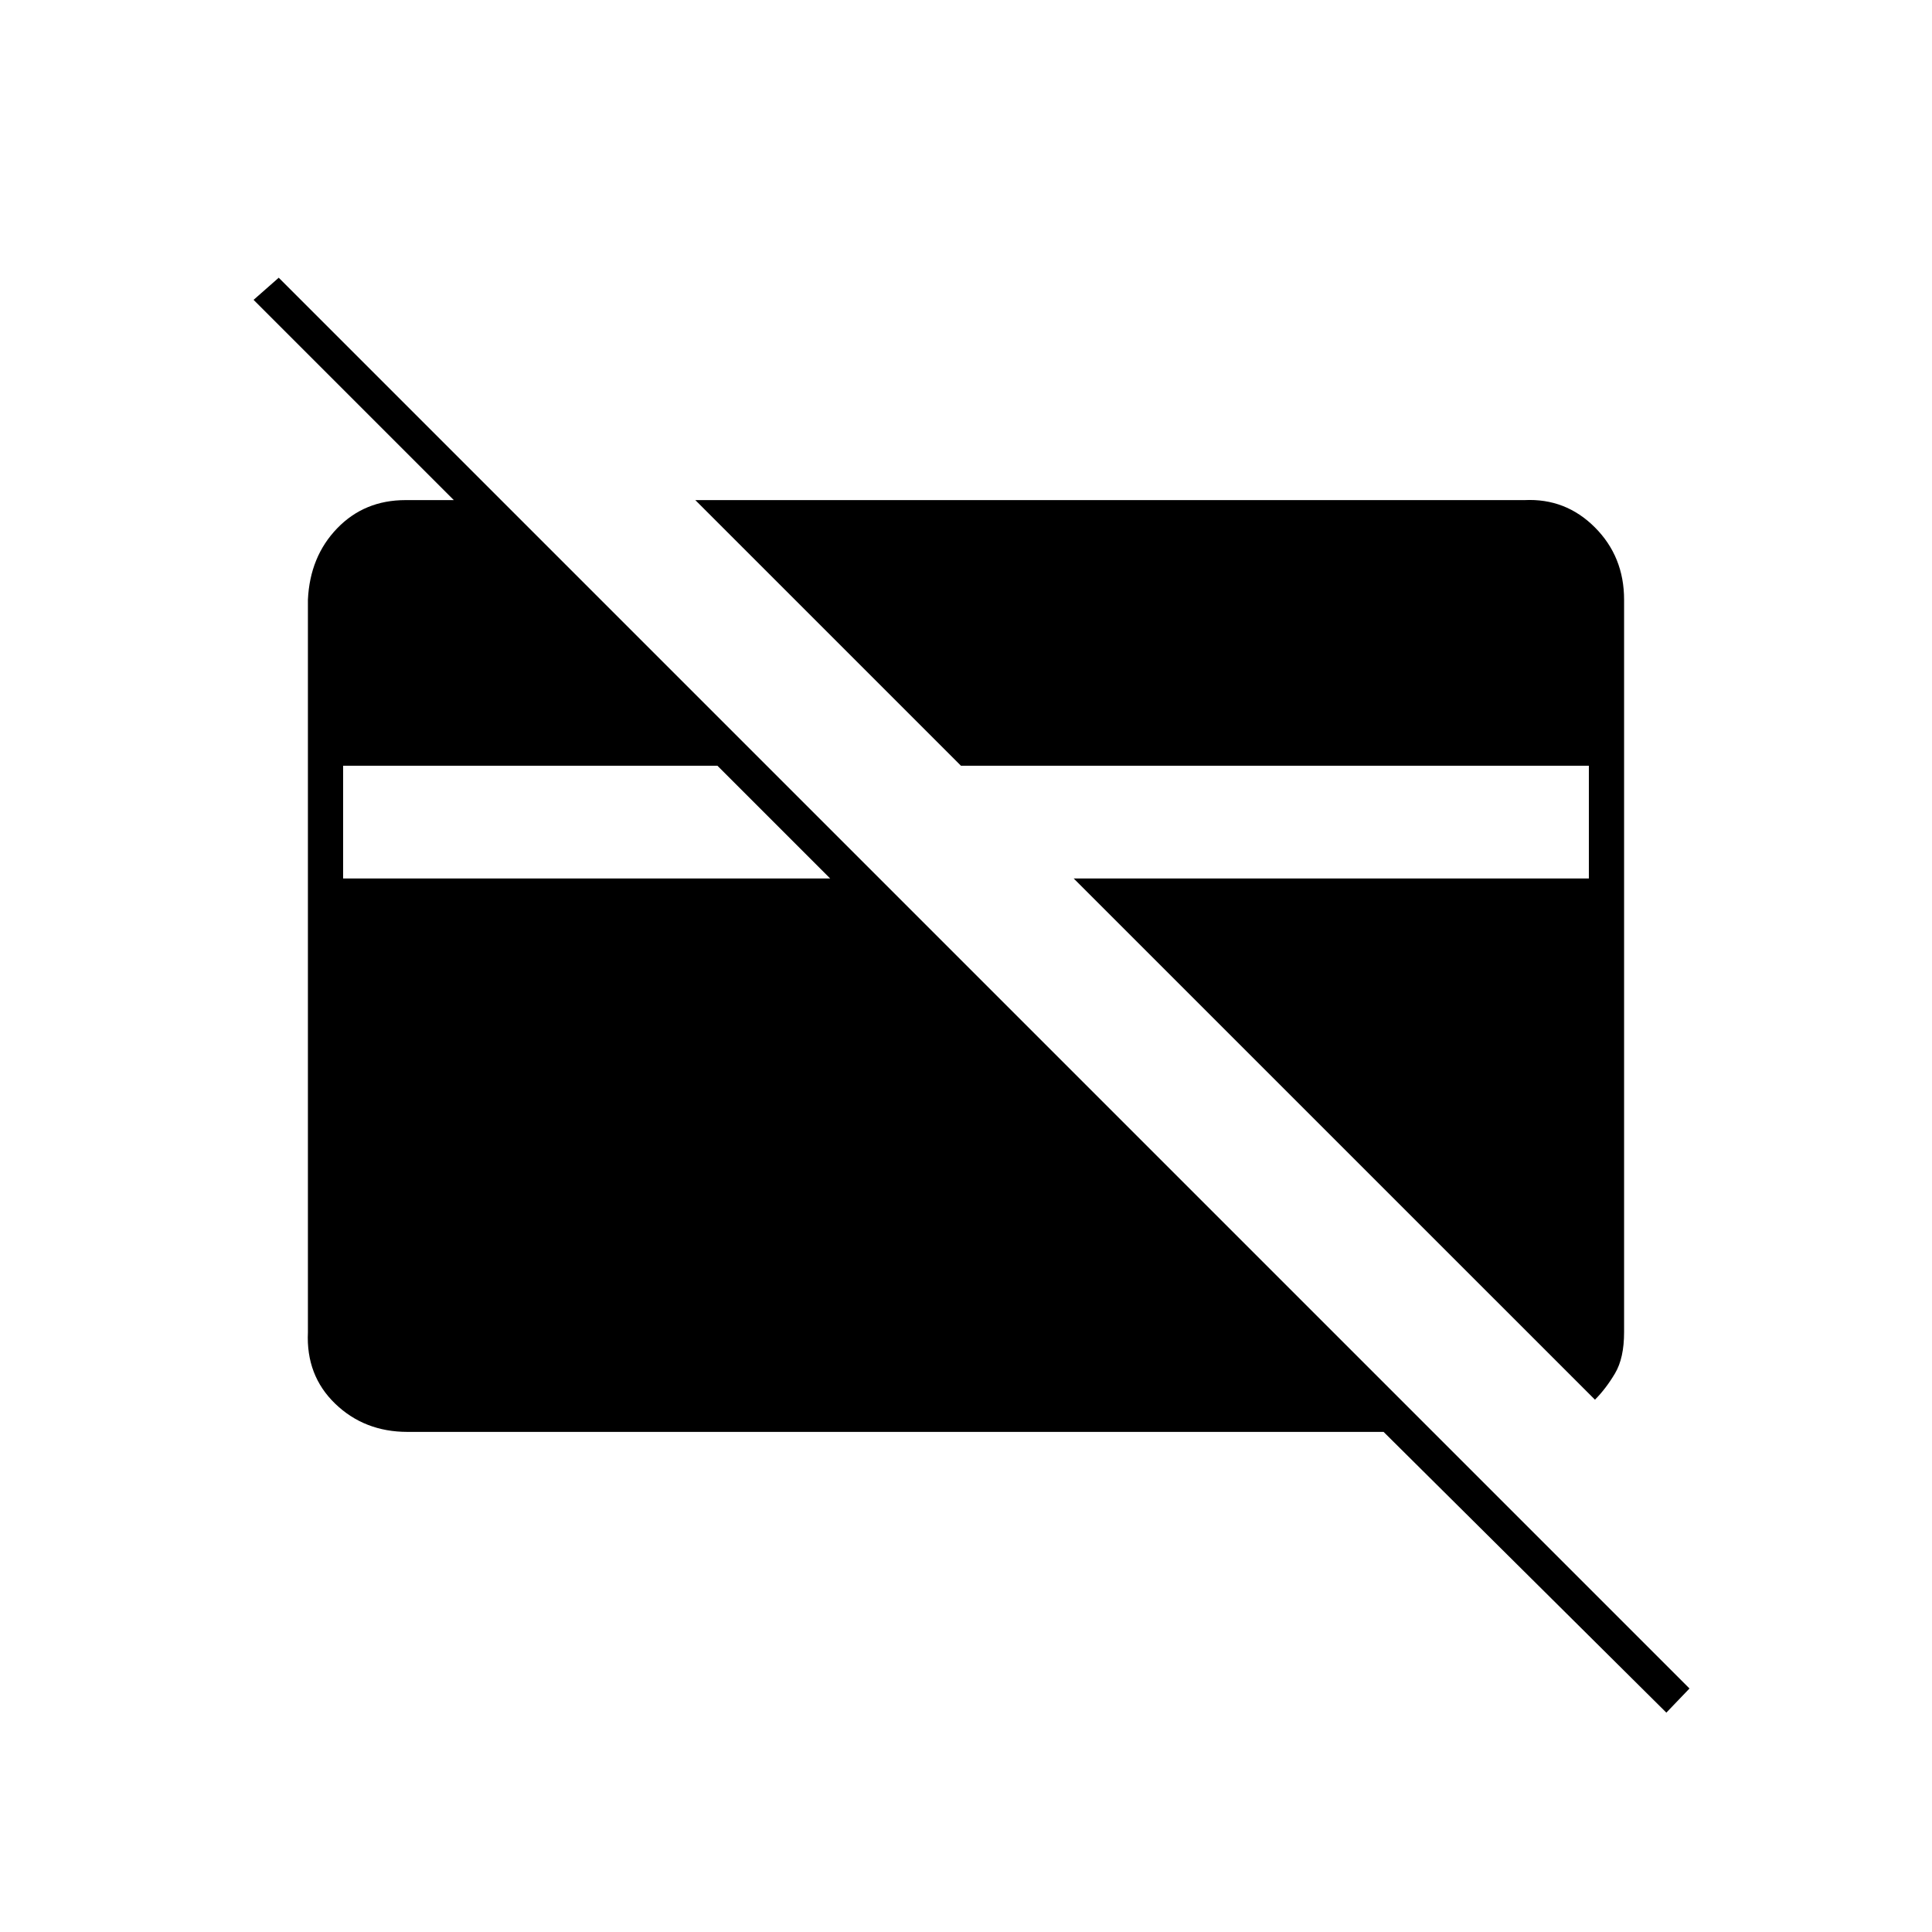 <svg xmlns="http://www.w3.org/2000/svg" height="20" viewBox="0 -960 960 960" width="20"><path d="m792.53-264.5-259.03-259h256v-56h-312l-132-132h412q20.44-1 34.97 13.53Q807-683.44 807-662v363.98q0 12.84-4.5 20.43t-9.97 13.09Zm-622.03-259h242l-56-56h-186v56ZM828-109 687.5-248.5h-485q-21.44 0-35.97-14.03Q152-276.56 153-298v-364q1-21.44 14.53-35.47 13.53-14.03 33.97-14.03H249l.5.5H226L126-811l12.5-11 701 701-11.5 12Z"/></svg>